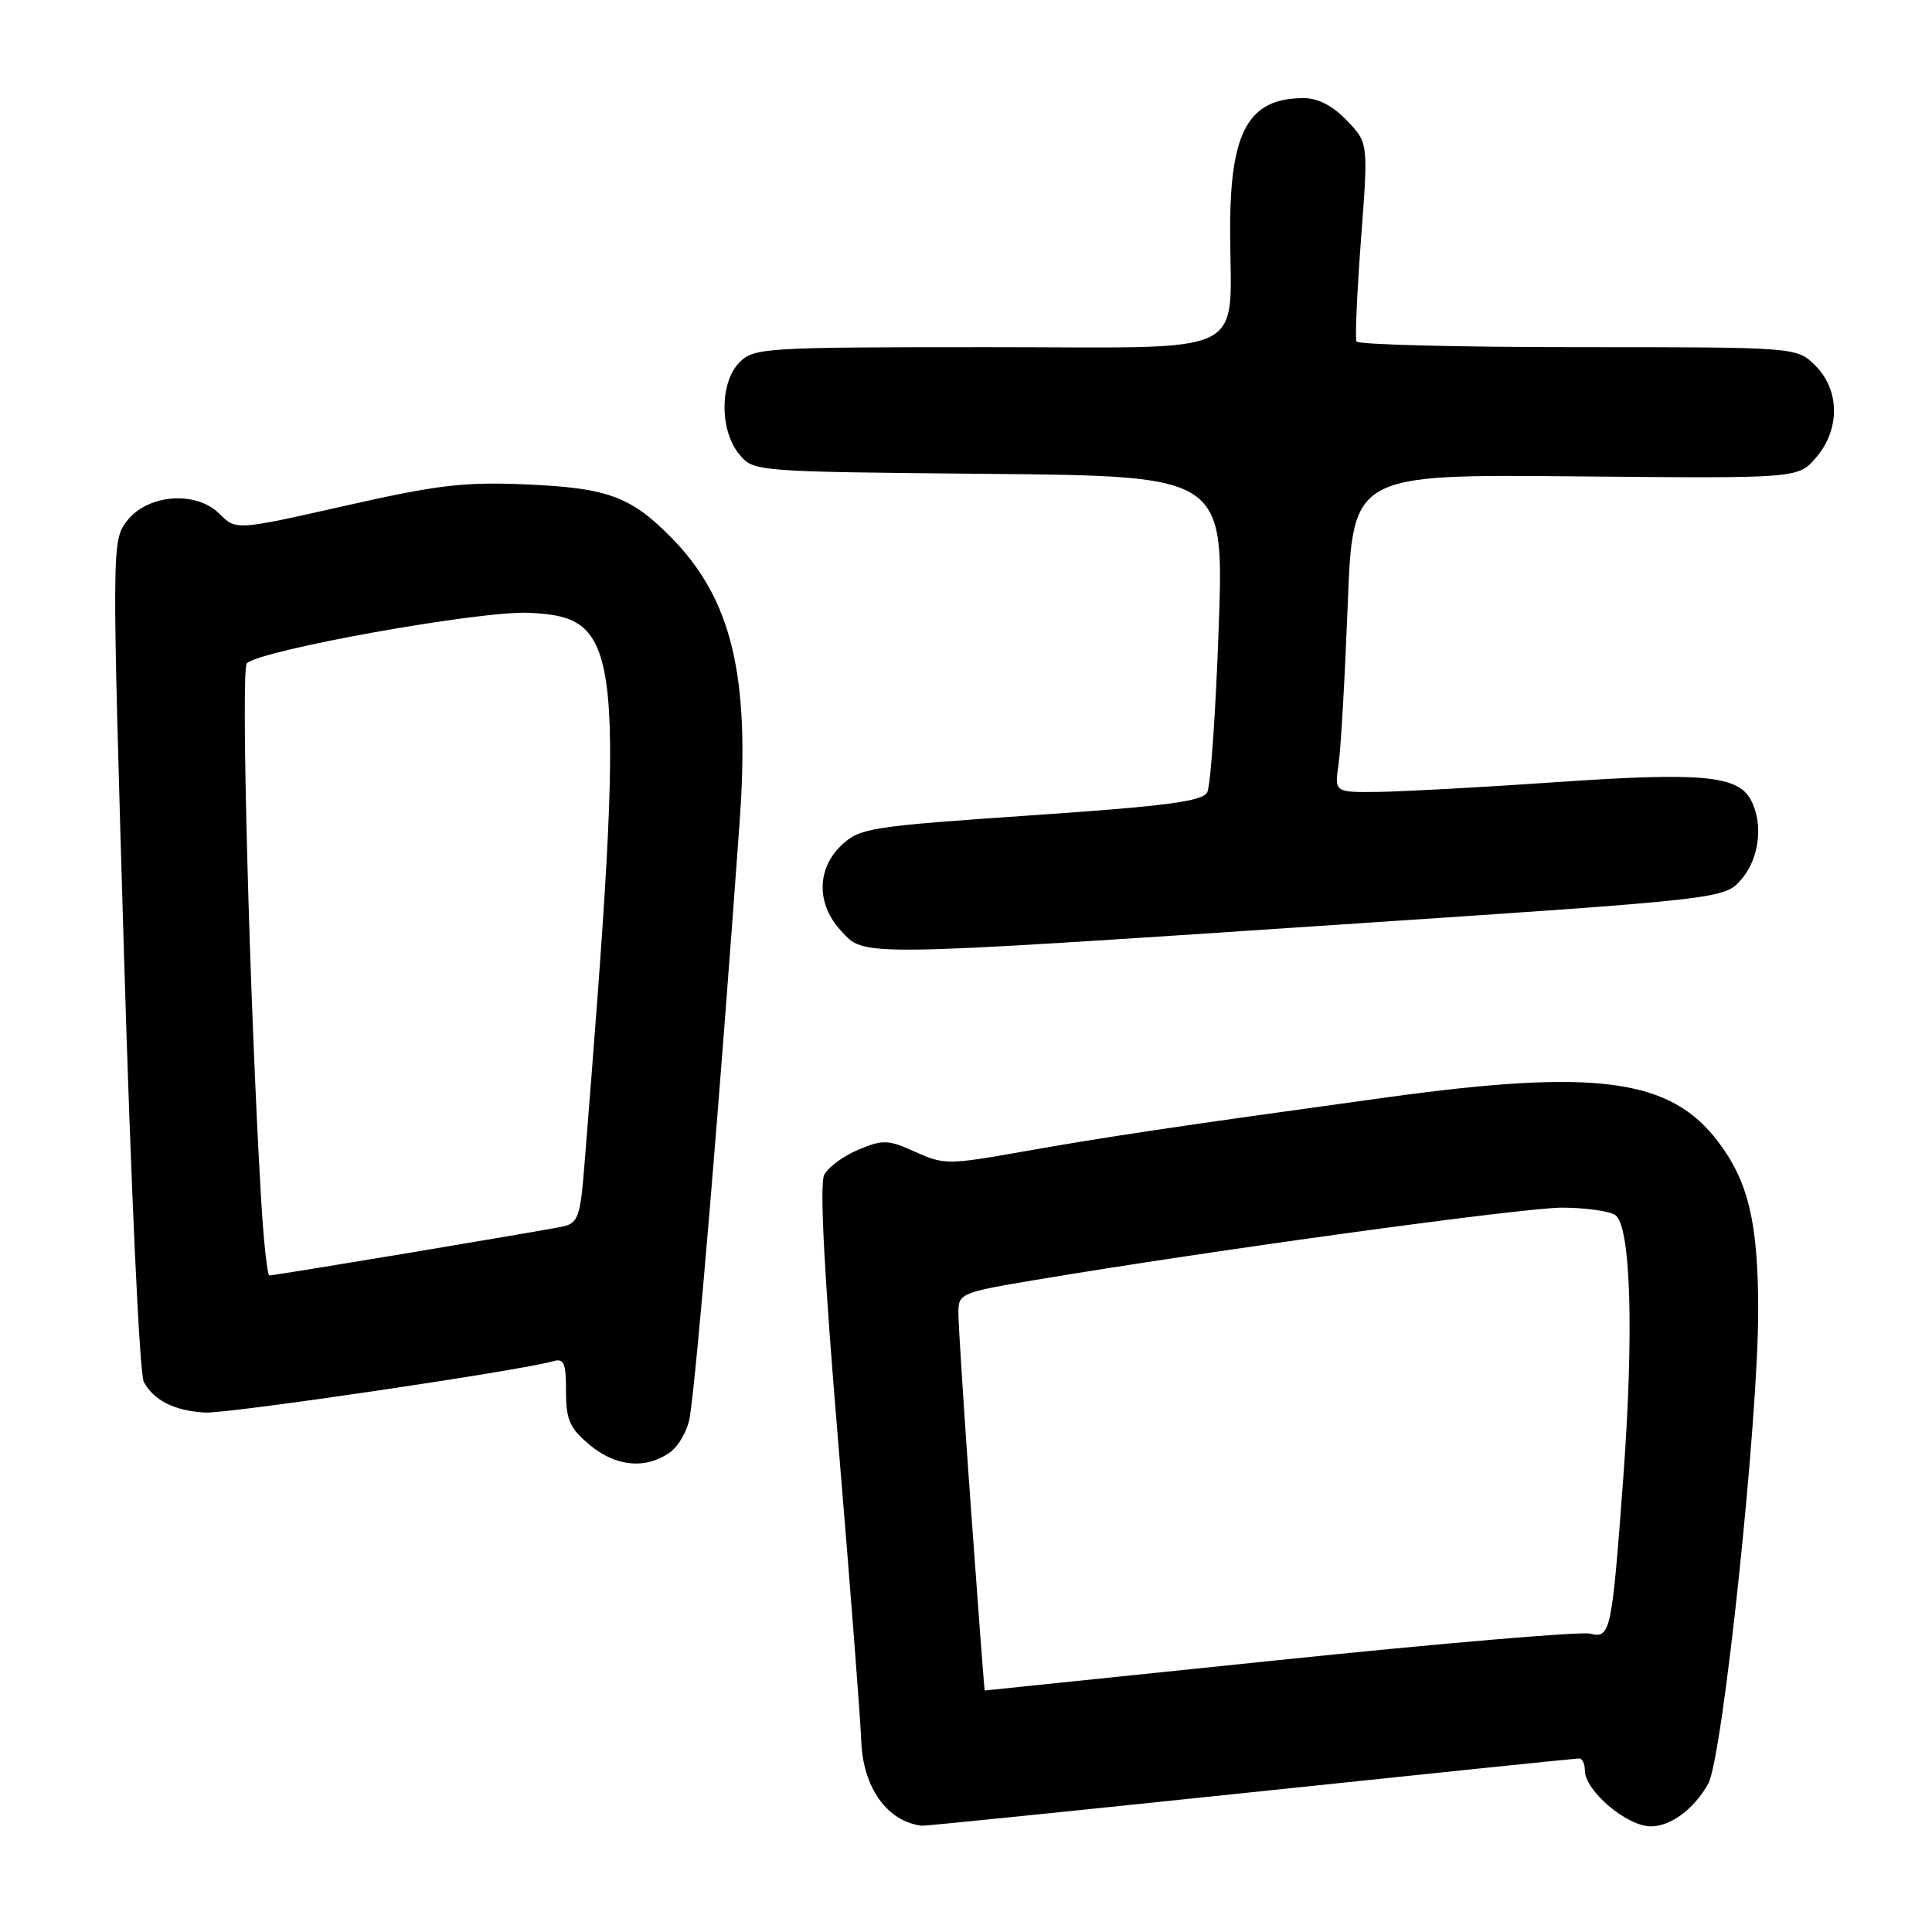 <?xml version="1.0" encoding="UTF-8" standalone="no"?>
<!DOCTYPE svg PUBLIC "-//W3C//DTD SVG 1.1//EN" "http://www.w3.org/Graphics/SVG/1.1/DTD/svg11.dtd" >
<svg xmlns="http://www.w3.org/2000/svg" xmlns:xlink="http://www.w3.org/1999/xlink" version="1.1" viewBox="0 0 256 256">
 <g >
 <path fill="currentColor"
d=" M 165.67 237.50 C 189.21 235.03 208.82 233.00 209.24 233.00 C 209.66 233.00 210.00 233.71 210.00 234.58 C 210.00 237.28 215.56 242.00 218.75 242.00 C 221.39 242.00 224.46 239.72 226.34 236.37 C 228.27 232.92 233.01 188.07 232.97 173.50 C 232.95 161.96 231.66 156.58 227.69 151.32 C 221.33 142.88 211.53 141.57 183.50 145.44 C 155.50 149.30 146.62 150.63 135.37 152.62 C 125.64 154.34 125.08 154.34 121.28 152.63 C 117.68 151.00 116.99 150.98 113.74 152.34 C 111.77 153.16 109.73 154.66 109.21 155.67 C 108.58 156.88 109.21 168.94 111.10 191.50 C 112.66 210.20 114.02 227.83 114.12 230.67 C 114.34 236.87 117.57 241.39 122.18 241.92 C 122.55 241.96 142.12 239.97 165.67 237.50 Z  M 88.74 192.47 C 89.94 191.63 91.14 189.49 91.41 187.72 C 92.40 181.22 95.32 146.28 98.01 108.84 C 99.40 89.45 96.95 79.34 88.90 71.18 C 83.59 65.79 80.47 64.65 69.79 64.19 C 61.48 63.83 58.02 64.24 45.68 67.03 C 31.28 70.28 31.28 70.28 29.09 68.09 C 25.95 64.95 19.45 65.49 16.75 69.12 C 14.83 71.71 14.82 72.47 16.43 126.49 C 17.35 157.37 18.49 182.05 19.05 183.10 C 20.38 185.57 23.13 186.95 27.17 187.17 C 30.18 187.34 69.03 181.61 73.25 180.38 C 74.73 179.94 75.00 180.55 75.00 184.34 C 75.00 188.12 75.48 189.23 78.08 191.41 C 81.55 194.34 85.51 194.73 88.74 192.47 Z  M 177.00 122.55 C 228.50 119.12 228.50 119.12 230.75 116.51 C 233.14 113.73 233.68 109.13 231.99 105.98 C 230.27 102.76 225.46 102.32 206.50 103.62 C 196.60 104.31 185.87 104.89 182.66 104.93 C 176.82 105.00 176.82 105.00 177.37 101.25 C 177.67 99.19 178.21 89.70 178.58 80.17 C 179.24 62.85 179.24 62.85 208.75 63.12 C 238.26 63.40 238.26 63.40 240.63 60.64 C 243.84 56.91 243.80 51.71 240.55 48.45 C 238.09 46.00 238.09 46.00 209.10 46.00 C 193.16 46.00 179.95 45.66 179.74 45.25 C 179.54 44.84 179.81 38.75 180.34 31.72 C 181.31 18.94 181.31 18.94 178.47 15.97 C 176.61 14.02 174.63 13.00 172.75 13.00 C 165.45 13.00 163.00 17.36 163.00 30.33 C 163.00 47.66 166.41 46.00 130.88 46.00 C 101.33 46.00 99.91 46.09 98.00 48.00 C 95.37 50.63 95.33 56.95 97.91 60.14 C 99.82 62.50 99.82 62.50 131.01 62.79 C 162.20 63.08 162.20 63.08 161.48 83.29 C 161.09 94.41 160.40 104.17 159.96 105.00 C 159.31 106.19 154.48 106.82 136.61 108.04 C 115.31 109.50 113.94 109.71 111.54 111.96 C 108.19 115.11 108.16 119.80 111.45 123.35 C 114.62 126.78 113.22 126.79 177.00 122.55 Z  M 128.68 200.25 C 127.74 187.19 126.98 175.33 126.99 173.90 C 127.00 171.39 127.33 171.25 137.25 169.59 C 160.62 165.67 201.88 160.01 207.00 160.02 C 210.03 160.03 213.18 160.46 214.00 160.98 C 216.09 162.30 216.53 176.44 215.08 196.00 C 213.57 216.35 213.40 217.14 210.67 216.46 C 209.48 216.17 190.97 217.74 169.54 219.96 C 148.11 222.18 130.53 224.00 130.48 224.00 C 130.43 224.00 129.62 213.31 128.68 200.25 Z  M 34.59 158.75 C 33.06 132.57 31.89 88.71 32.70 87.90 C 34.47 86.13 63.71 80.89 70.08 81.20 C 82.62 81.80 82.97 85.35 77.41 154.75 C 76.90 161.13 76.57 162.06 74.66 162.50 C 72.34 163.02 36.52 169.00 35.69 169.00 C 35.42 169.00 34.92 164.39 34.59 158.75 Z "/>
</g>
</svg>